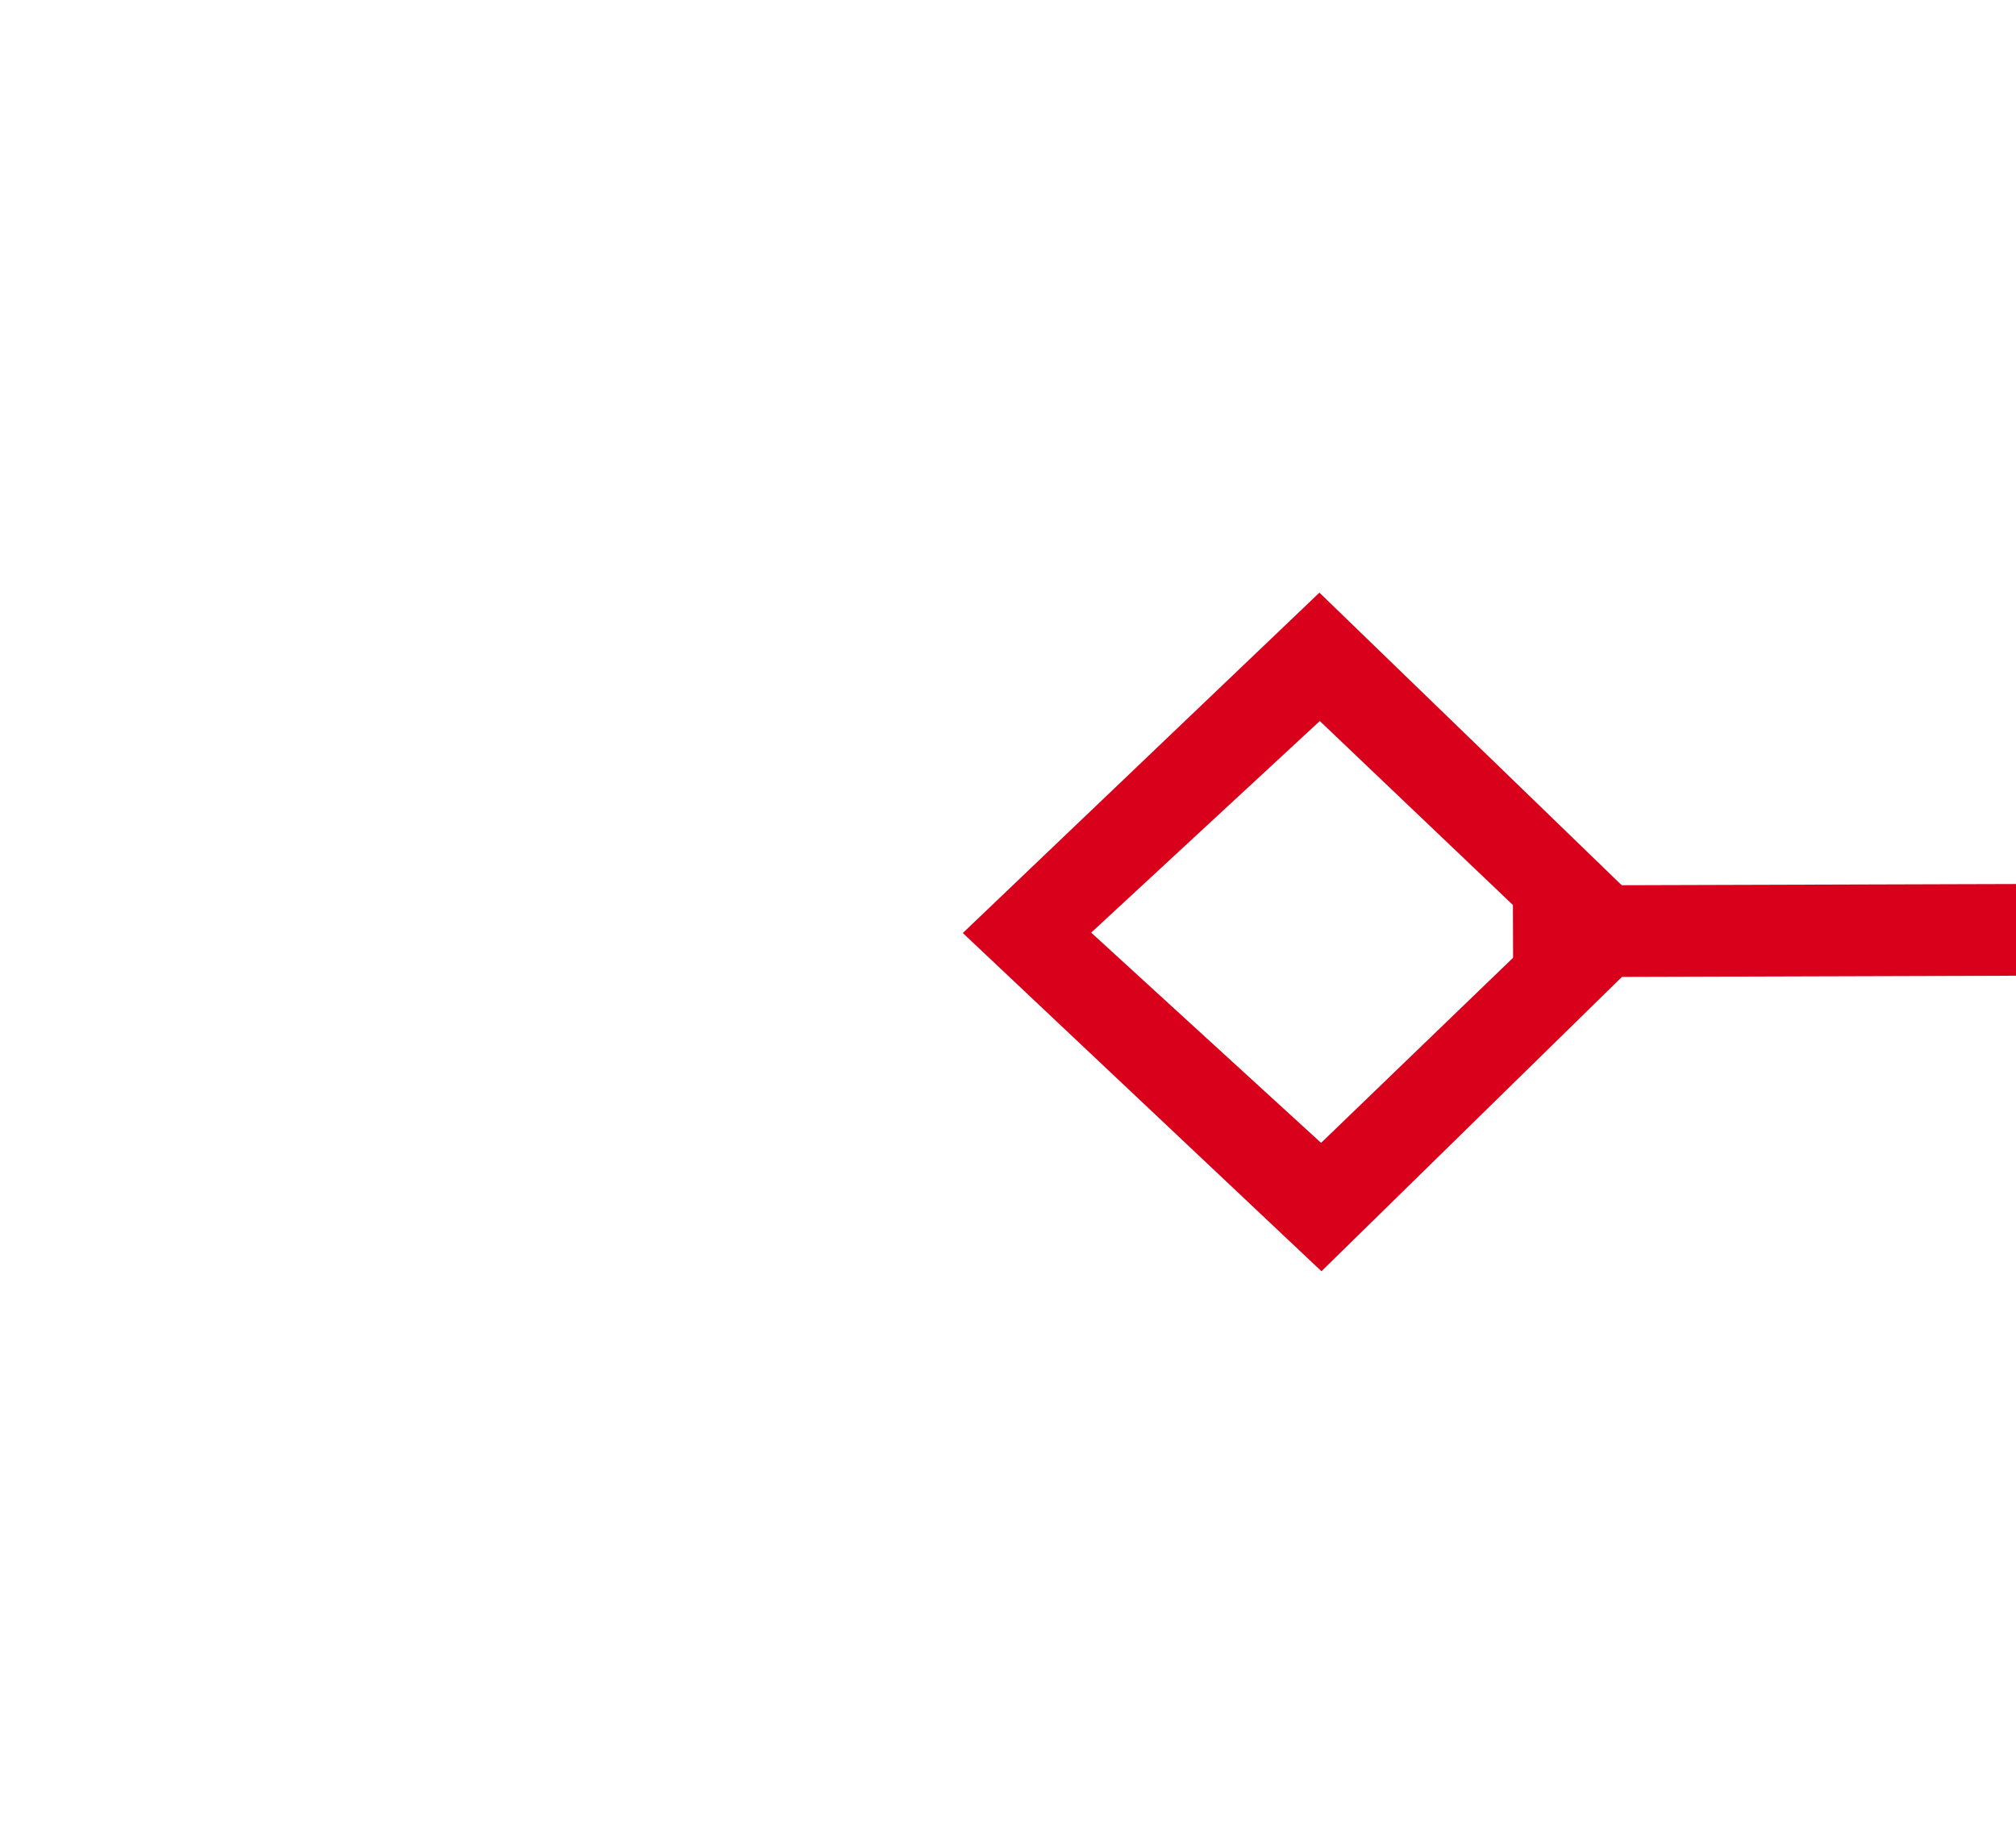 ﻿<?xml version="1.0" encoding="utf-8"?>
<svg version="1.1" xmlns:xlink="http://www.w3.org/1999/xlink" width="22px" height="20px" preserveAspectRatio="xMinYMid meet" viewBox="1868 425  22 18" xmlns="http://www.w3.org/2000/svg">
  <g transform="matrix(0.998 -0.07 0.07 0.998 -25.697 132.13 )">
    <path d="M 1880.9 434.8  L 1877 438.5  L 1880.9 442.2  L 1884.7 438.5  L 1880.9 434.8  Z M 1880.9 440.8  L 1878.4 438.5  L 1880.9 436.2  L 1883.3 438.5  L 1880.9 440.8  Z M 2006.1 442.2  L 2010 438.5  L 2006.1 434.8  L 2002.3 438.5  L 2006.1 442.2  Z M 2006.1 436.2  L 2008.6 438.5  L 2006.1 440.8  L 2003.7 438.5  L 2006.1 436.2  Z " fill-rule="nonzero" fill="#d9001b" stroke="none" transform="matrix(0.998 0.067 -0.067 0.998 33.688 -129.033 )" />
    <path d="M 1883 438.5  L 2004 438.5  " stroke-width="1" stroke="#d9001b" fill="none" transform="matrix(0.998 0.067 -0.067 0.998 33.688 -129.033 )" />
  </g>
</svg>